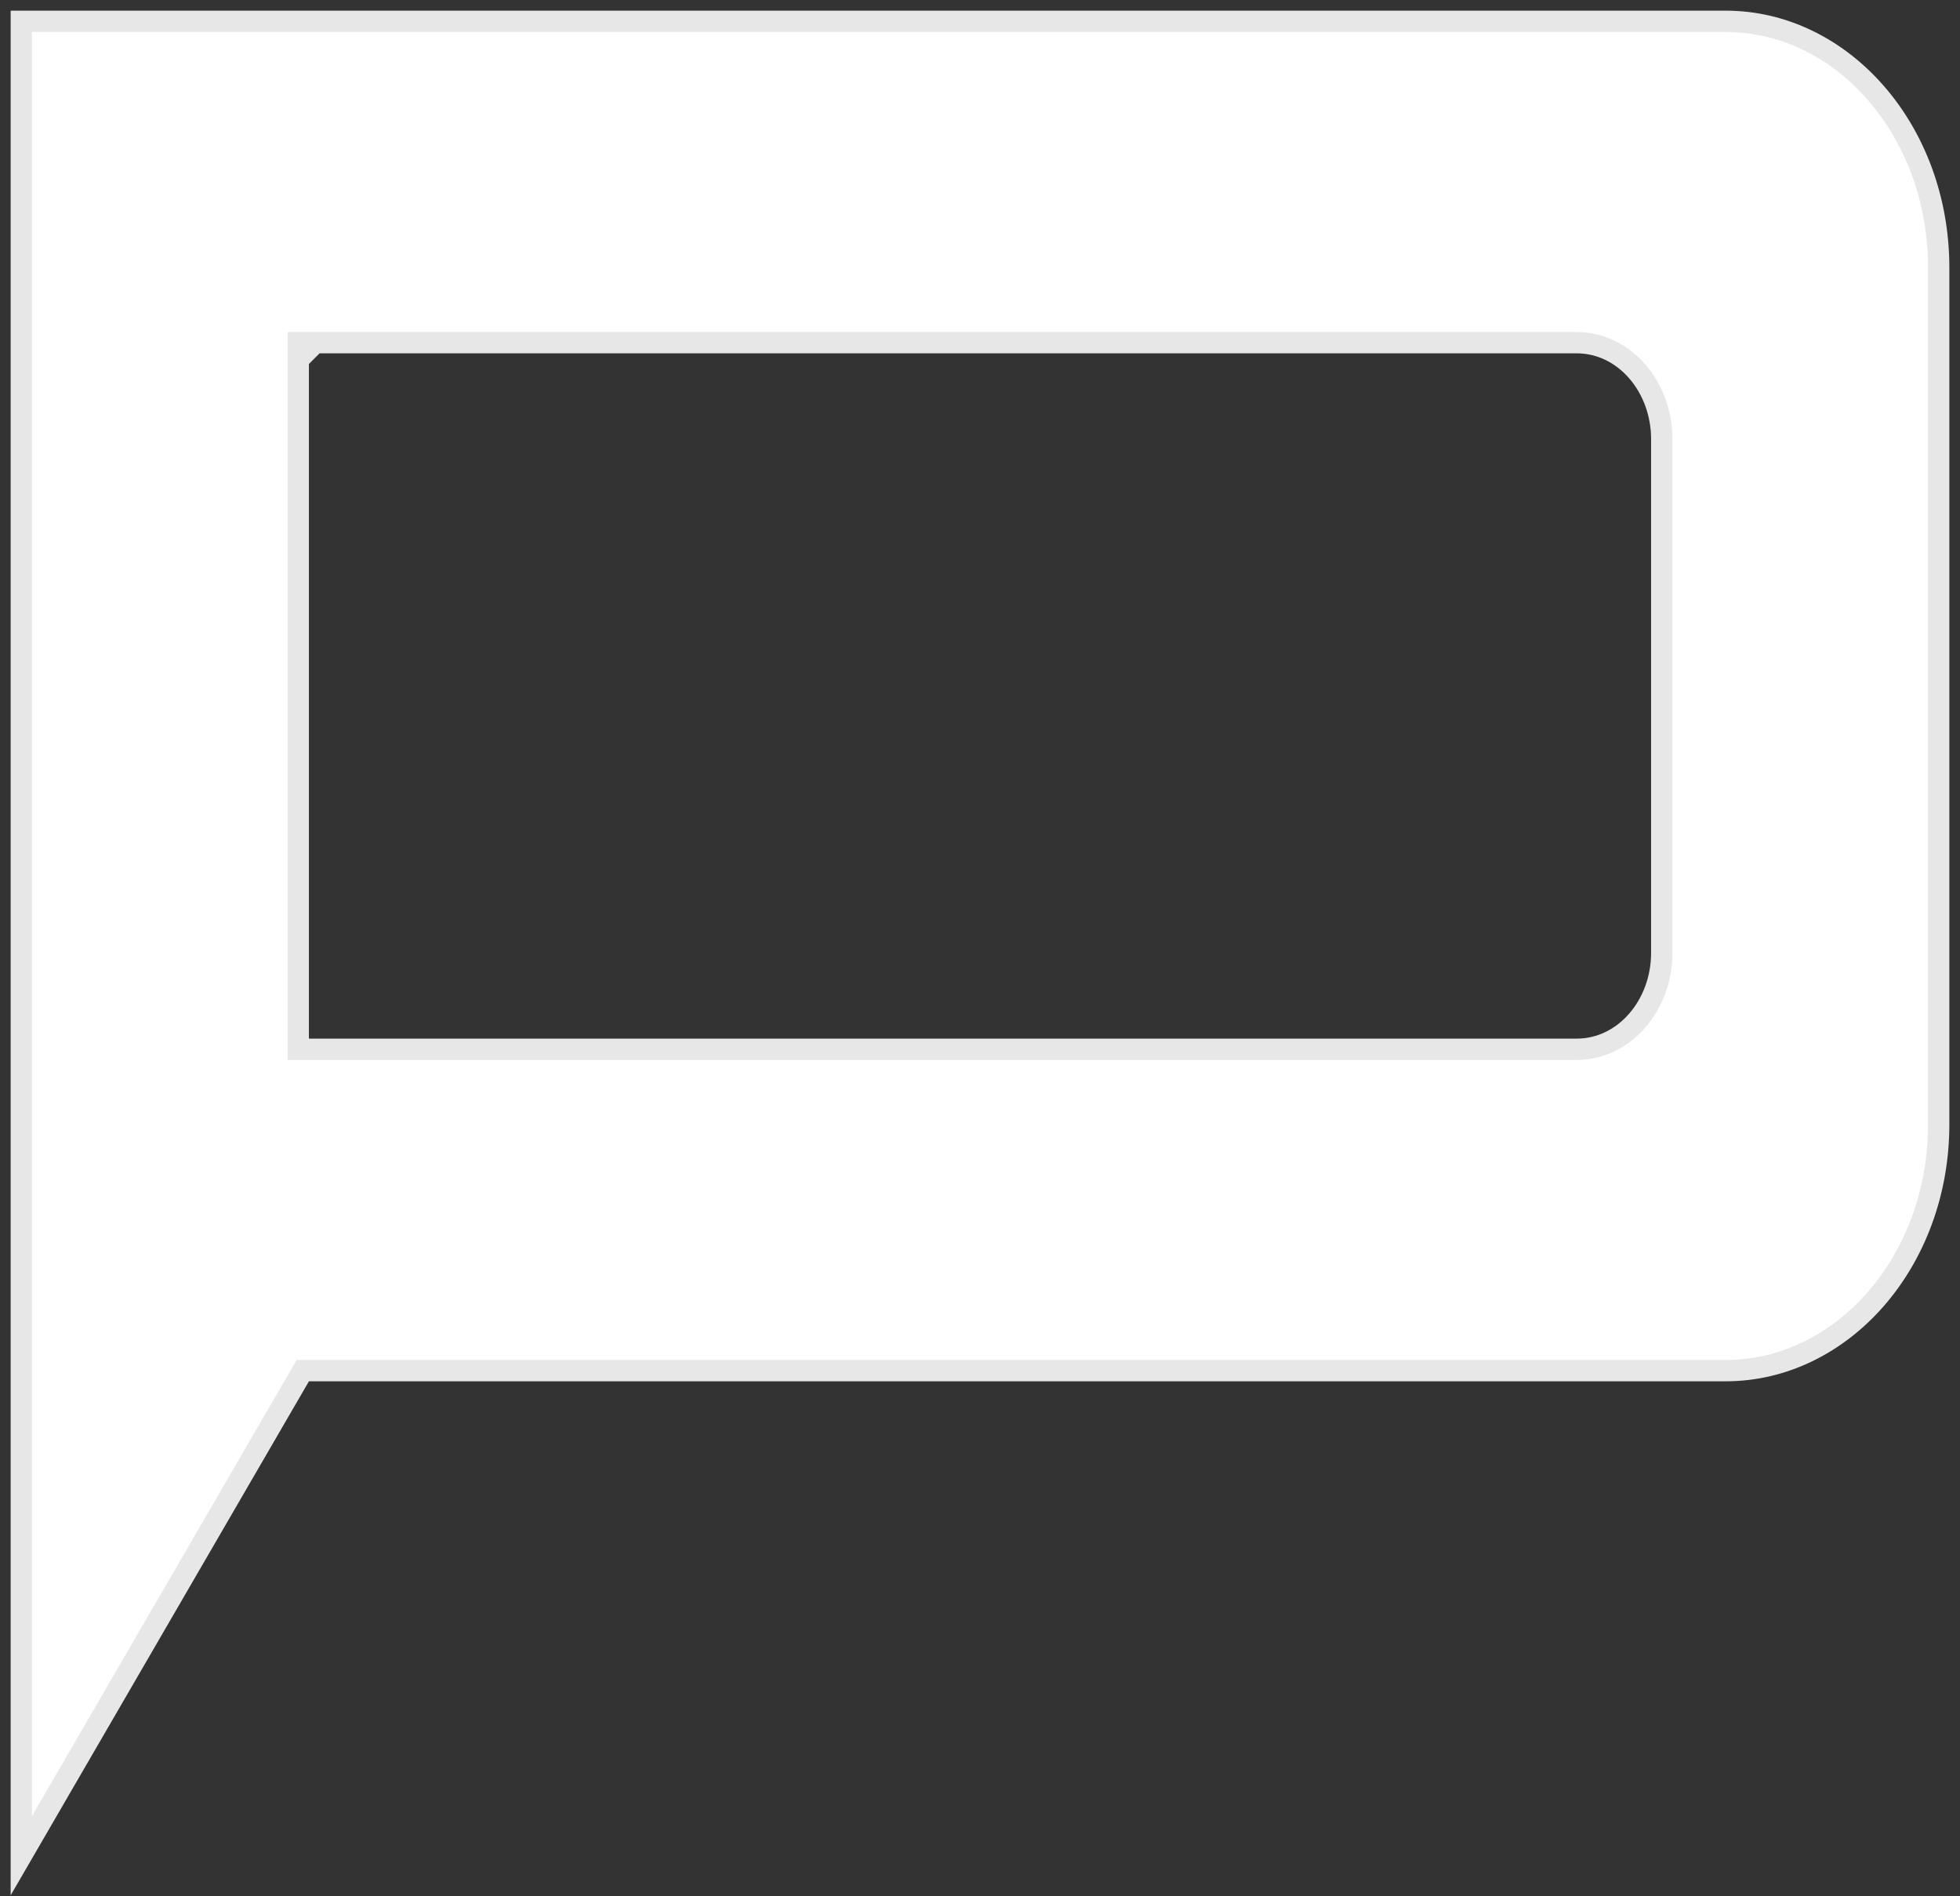 <svg width="92" height="89" viewBox="0 0 92 89" fill="white" xmlns="http://www.w3.org/2000/svg">
<rect x="0" y="0" width="92" height="89" fill="#333333" stroke="none"/>
<path d="M14.5 64.327H14.212L14.068 64.576L1 87.092V1H1.028H1.065H1.102H1.141H1.181H1.222H1.264H1.308H1.352H1.398H1.445H1.493H1.542H1.593H1.644H1.697H1.75H1.805H1.861H1.918H1.976H2.035H2.095H2.157H2.219H2.283H2.348H2.413H2.48H2.548H2.617H2.687H2.758H2.83H2.903H2.977H3.052H3.129H3.206H3.284H3.364H3.444H3.525H3.608H3.691H3.775H3.861H3.947H4.034H4.123H4.212H4.303H4.394H4.486H4.579H4.673H4.769H4.865H4.962H5.06H5.159H5.259H5.36H5.461H5.564H5.668H5.772H5.878H5.984H6.091H6.199H6.309H6.418H6.529H6.641H6.754H6.867H6.982H7.097H7.213H7.33H7.448H7.567H7.686H7.807H7.928H8.05H8.173H8.297H8.421H8.547H8.673H8.8H8.928H9.056H9.186H9.316H9.447H9.579H9.712H9.845H9.979H10.114H10.25H10.387H10.524H10.662H10.801H10.941H11.081H11.222H11.364H11.506H11.649H11.793H11.938H12.084H12.23H12.377H12.524H12.673H12.822H12.971H13.122H13.273H13.425H13.577H13.73H13.884H14.038H14.193H14.349H14.506H14.663H14.82H14.979H15.138H15.297H15.458H15.619H15.78H15.942H16.105H16.268H16.433H16.597H16.762H16.928H17.095H17.262H17.429H17.597H17.766H17.935H18.105H18.276H18.447H18.618H18.79H18.963H19.136H19.31H19.484H19.659H19.834H20.01H20.186H20.363H20.541H20.719H20.897H21.076H21.256H21.436H21.616H21.797H21.978H22.16H22.342H22.525H22.708H22.892H23.076H23.261H23.446H23.631H23.817H24.004H24.191H24.378H24.566H24.754H24.942H25.131H25.321H25.511H25.701H25.891H26.082H26.273H26.465H26.657H26.85H27.043H27.236H27.43H27.623H27.818H28.012H28.207H28.403H28.599H28.795H28.991H29.188H29.385H29.582H29.78H29.978H30.176H30.375H30.574H30.773H30.972H31.172H31.372H31.573H31.773H31.974H32.175H32.377H32.578H32.78H32.983H33.185H33.388H33.591H33.794H33.997H34.201H34.405H34.609H34.813H35.018H35.223H35.428H35.633H35.838H36.044H36.249H36.455H36.661H36.868H37.074H37.281H37.488H37.695H37.902H38.109H38.316H38.524H38.732H38.94H39.148H39.356H39.564H39.772H39.981H40.189H40.398H40.607H40.816H41.025H41.234H41.443H41.653H41.862H42.071H42.281H42.49H42.7H42.91H43.12H43.33H43.539H43.749H43.959H44.169H44.379H44.589H44.8H45.01H45.22H45.43H45.64H45.85H46.06H46.271H46.481H46.691H46.901H47.111H47.322H47.532H47.742H47.952H48.162H48.372H48.581H48.791H49.001H49.211H49.421H49.63H49.84H50.049H50.259H50.468H50.677H50.886H51.096H51.304H51.513H51.722H51.931H52.139H52.348H52.556H52.764H52.972H53.18H53.388H53.596H53.803H54.01H54.218H54.425H54.631H54.838H55.045H55.251H55.457H55.663H55.869H56.075H56.28H56.485H56.69H56.895H57.1H57.304H57.508H57.712H57.916H58.12H58.323H58.526H58.729H58.931H59.134H59.336H59.538H59.739H59.941H60.142H60.342H60.543H60.743H60.943H61.143H61.342H61.541H61.74H61.938H62.136H62.334H62.532H62.729H62.926H63.122H63.318H63.514H63.71H63.905H64.1H64.294H64.488H64.682H64.875H65.069H65.261H65.453H65.645H65.837H66.028H66.219H66.409H66.599H66.788H66.978H67.166H67.355H67.543H67.73H67.917H68.104H68.29H68.475H68.661H68.846H69.03H69.214H69.397H69.58H69.763H69.945H70.126H70.308H70.488H70.668H70.848H71.027H71.206H71.384H71.561H71.739H71.915H72.091H72.267H72.442H72.617H72.79H72.964H73.137H73.309H73.481H73.652H73.823H73.993H74.162H74.331H74.5H74.668H74.835H75.001H75.168H75.333H75.498H75.662H75.826H75.989H76.151H76.313H76.474H76.635H76.795H76.954H77.113H77.271H77.428H77.585H77.741H77.896H78.051H78.205H78.358H78.511H78.663H78.815H78.965H79.115H79.264H79.413H79.561H79.708H79.855H80H80.145H80.29H80.433H80.576H80.718H80.86H81C86.46 1 91 6.109 91 12.562V52.766C91 59.218 86.46 64.327 81 64.327H64.375H47.75H14.5ZM14.5 16.582V16.082H14V16.582V48.745V49.245H14.5V48.745C14.5 49.245 14.5 49.245 14.501 49.245H14.502H14.505H14.508H14.513H14.519H14.526H14.534H14.543H14.552H14.563H14.575H14.588H14.602H14.617H14.633H14.65H14.668H14.687H14.707H14.728H14.75H14.773H14.797H14.822H14.848H14.874H14.902H14.931H14.961H14.991H15.023H15.055H15.089H15.123H15.159H15.195H15.232H15.27H15.309H15.349H15.39H15.432H15.475H15.518H15.563H15.608H15.655H15.702H15.75H15.799H15.849H15.899H15.951H16.003H16.057H16.111H16.166H16.222H16.278H16.336H16.394H16.454H16.514H16.575H16.636H16.699H16.762H16.827H16.892H16.957H17.024H17.092H17.16H17.229H17.299H17.369H17.441H17.513H17.586H17.66H17.734H17.809H17.886H17.962H18.04H18.118H18.197H18.277H18.358H18.439H18.521H18.604H18.687H18.772H18.857H18.942H19.029H19.116H19.204H19.292H19.381H19.471H19.562H19.653H19.745H19.838H19.931H20.025H20.12H20.215H20.311H20.408H20.505H20.603H20.702H20.801H20.901H21.002H21.103H21.205H21.307H21.41H21.514H21.619H21.724H21.829H21.935H22.042H22.149H22.258H22.366H22.475H22.585H22.695H22.806H22.918H23.03H23.143H23.256H23.37H23.484H23.599H23.714H23.83H23.947H24.064H24.182H24.3H24.418H24.538H24.657H24.778H24.898H25.02H25.142H25.264H25.387H25.51H25.634H25.758H25.883H26.008H26.134H26.26H26.387H26.514H26.642H26.77H26.898H27.027H27.157H27.287H27.417H27.548H27.679H27.811H27.943H28.075H28.208H28.342H28.476H28.61H28.744H28.879H29.015H29.151H29.287H29.424H29.561H29.698H29.836H29.974H30.112H30.251H30.391H30.53H30.67H30.811H30.951H31.092H31.234H31.375H31.518H31.66H31.803H31.946H32.089H32.233H32.377H32.521H32.666H32.811H32.956H33.102H33.248H33.394H33.54H33.687H33.834H33.981H34.129H34.277H34.425H34.574H34.722H34.871H35.02H35.17H35.319H35.469H35.619H35.77H35.92H36.071H36.222H36.374H36.525H36.677H36.829H36.981H37.133H37.286H37.439H37.592H37.745H37.898H38.051H38.205H38.359H38.513H38.667H38.822H38.976H39.131H39.286H39.441H39.596H39.751H39.907H40.062H40.218H40.374H40.53H40.686H40.842H40.998H41.155H41.311H41.468H41.625H41.782H41.938H42.096H42.253H42.41H42.567H42.724H42.882H43.039H43.197H43.355H43.512H43.67H43.828H43.986H44.144H44.302H44.459H44.618H44.776H44.934H45.092H45.25H45.408H45.566H45.724H45.883H46.041H46.199H46.357H46.515H46.673H46.831H46.989H47.148H47.306H47.464H47.622H47.78H47.938H48.095H48.253H48.411H48.569H48.726H48.884H49.041H49.199H49.356H49.514H49.671H49.828H49.985H50.142H50.299H50.456H50.613H50.769H50.926H51.082H51.238H51.394H51.55H51.706H51.862H52.018H52.173H52.329H52.484H52.639H52.794H52.949H53.103H53.258H53.412H53.566H53.72H53.874H54.027H54.181H54.334H54.487H54.64H54.793H54.945H55.097H55.249H55.401H55.553H55.704H55.855H56.006H56.157H56.308H56.458H56.608H56.758H56.907H57.056H57.206H57.354H57.503H57.651H57.799H57.947H58.094H58.241H58.388H58.535H58.681H58.827H58.973H59.118H59.264H59.408H59.553H59.697H59.841H59.984H60.128H60.271H60.413H60.556H60.697H60.839H60.98H61.121H61.262H61.402H61.542H61.681H61.82H61.959H62.097H62.235H62.373H62.51H62.647H62.783H62.919H63.055H63.19H63.325H63.459H63.593H63.727H63.86H63.993H64.125H64.257H64.388H64.52H64.65H64.78H64.91H65.039H65.168H65.296H65.424H65.552H65.678H65.805H65.931H66.056H66.181H66.306H66.43H66.554H66.677H66.799H66.921H67.043H67.164H67.284H67.404H67.524H67.643H67.761H67.879H67.996H68.113H68.23H68.345H68.46H68.575H68.689H68.803H68.915H69.028H69.14H69.251H69.362H69.472H69.581H69.69H69.798H69.906H70.013H70.12H70.225H70.331H70.435H70.539H70.643H70.746H70.848H70.949H71.05H71.15H71.25H71.349H71.447H71.545H71.642H71.738H71.834H71.929H72.023H72.117H72.21H72.302H72.394H72.485H72.575H72.665H72.754H72.842H72.929H73.016H73.102H73.187H73.272H73.356H73.439H73.521H73.603H73.684H73.764H73.844H73.922H74C76.272 49.245 78 47.154 78 44.725V20.602C78 18.173 76.272 16.082 74 16.082H73.922H73.844H73.764H73.684H73.603H73.521H73.439H73.356H73.272H73.187H73.102H73.016H72.929H72.842H72.754H72.665H72.575H72.485H72.394H72.302H72.21H72.117H72.023H71.929H71.834H71.738H71.642H71.545H71.447H71.349H71.25H71.15H71.05H70.949H70.848H70.746H70.643H70.539H70.435H70.331H70.225H70.12H70.013H69.906H69.798H69.69H69.581H69.472H69.362H69.251H69.14H69.028H68.915H68.803H68.689H68.575H68.46H68.345H68.23H68.113H67.996H67.879H67.761H67.643H67.524H67.404H67.284H67.164H67.043H66.921H66.799H66.677H66.554H66.43H66.306H66.181H66.056H65.931H65.805H65.678H65.552H65.424H65.296H65.168H65.039H64.91H64.78H64.65H64.52H64.388H64.257H64.125H63.993H63.86H63.727H63.593H63.459H63.325H63.19H63.055H62.919H62.783H62.647H62.51H62.373H62.235H62.097H61.959H61.82H61.681H61.542H61.402H61.262H61.121H60.98H60.839H60.697H60.556H60.413H60.271H60.128H59.984H59.841H59.697H59.553H59.408H59.264H59.118H58.973H58.827H58.681H58.535H58.388H58.241H58.094H57.947H57.799H57.651H57.503H57.354H57.206H57.056H56.907H56.758H56.608H56.458H56.308H56.157H56.006H55.855H55.704H55.553H55.401H55.249H55.097H54.945H54.793H54.64H54.487H54.334H54.181H54.027H53.874H53.72H53.566H53.412H53.258H53.103H52.949H52.794H52.639H52.484H52.329H52.173H52.018H51.862H51.706H51.55H51.394H51.238H51.082H50.926H50.769H50.613H50.456H50.299H50.142H49.985H49.828H49.671H49.514H49.356H49.199H49.041H48.884H48.726H48.569H48.411H48.253H48.095H47.938H47.78H47.622H47.464H47.306H47.148H46.989H46.831H46.673H46.515H46.357H46.199H46.041H45.883H45.724H45.566H45.408H45.25H45.092H44.934H44.776H44.618H44.459H44.302H44.144H43.986H43.828H43.67H43.512H43.355H43.197H43.039H42.882H42.724H42.567H42.41H42.253H42.096H41.938H41.782H41.625H41.468H41.311H41.155H40.998H40.842H40.686H40.53H40.374H40.218H40.062H39.907H39.751H39.596H39.441H39.286H39.131H38.976H38.822H38.667H38.513H38.359H38.205H38.051H37.898H37.745H37.592H37.439H37.286H37.133H36.981H36.829H36.677H36.525H36.374H36.222H36.071H35.92H35.77H35.619H35.469H35.319H35.17H35.02H34.871H34.722H34.574H34.425H34.277H34.129H33.981H33.834H33.687H33.54H33.394H33.248H33.102H32.956H32.811H32.666H32.521H32.377H32.233H32.089H31.946H31.803H31.66H31.518H31.375H31.234H31.092H30.951H30.811H30.67H30.53H30.391H30.251H30.112H29.974H29.836H29.698H29.561H29.424H29.287H29.151H29.015H28.879H28.744H28.61H28.476H28.342H28.208H28.075H27.943H27.811H27.679H27.548H27.417H27.287H27.157H27.027H26.898H26.77H26.642H26.514H26.387H26.26H26.134H26.008H25.883H25.758H25.634H25.51H25.387H25.264H25.142H25.02H24.898H24.778H24.657H24.538H24.418H24.3H24.182H24.064H23.947H23.83H23.714H23.599H23.484H23.37H23.256H23.143H23.03H22.918H22.806H22.695H22.585H22.475H22.366H22.258H22.149H22.042H21.935H21.829H21.724H21.619H21.514H21.41H21.307H21.205H21.103H21.002H20.901H20.801H20.702H20.603H20.505H20.408H20.311H20.215H20.12H20.025H19.931H19.838H19.745H19.653H19.562H19.471H19.381H19.292H19.204H19.116H19.029H18.942H18.857H18.772H18.687H18.604H18.521H18.439H18.358H18.277H18.197H18.118H18.04H17.962H17.886H17.809H17.734H17.66H17.586H17.513H17.441H17.369H17.299H17.229H17.16H17.092H17.024H16.957H16.892H16.827H16.762H16.699H16.636H16.575H16.514H16.454H16.394H16.336H16.278H16.222H16.166H16.111H16.057H16.003H15.951H15.899H15.849H15.799H15.75H15.702H15.655H15.608H15.563H15.518H15.475H15.432H15.39H15.349H15.309H15.27H15.232H15.195H15.159H15.123H15.089H15.055H15.023H14.991H14.961H14.931H14.902H14.874H14.848H14.822H14.797H14.773H14.75H14.728H14.707H14.687H14.668H14.65H14.633H14.617H14.602H14.588H14.575H14.563H14.552H14.543H14.534H14.526H14.519H14.513H14.508H14.505H14.502H14.501C14.5 16.082 14.5 16.082 14.5 16.582Z" stroke-width="1" stroke="#E7E7E7"/>
</svg>
